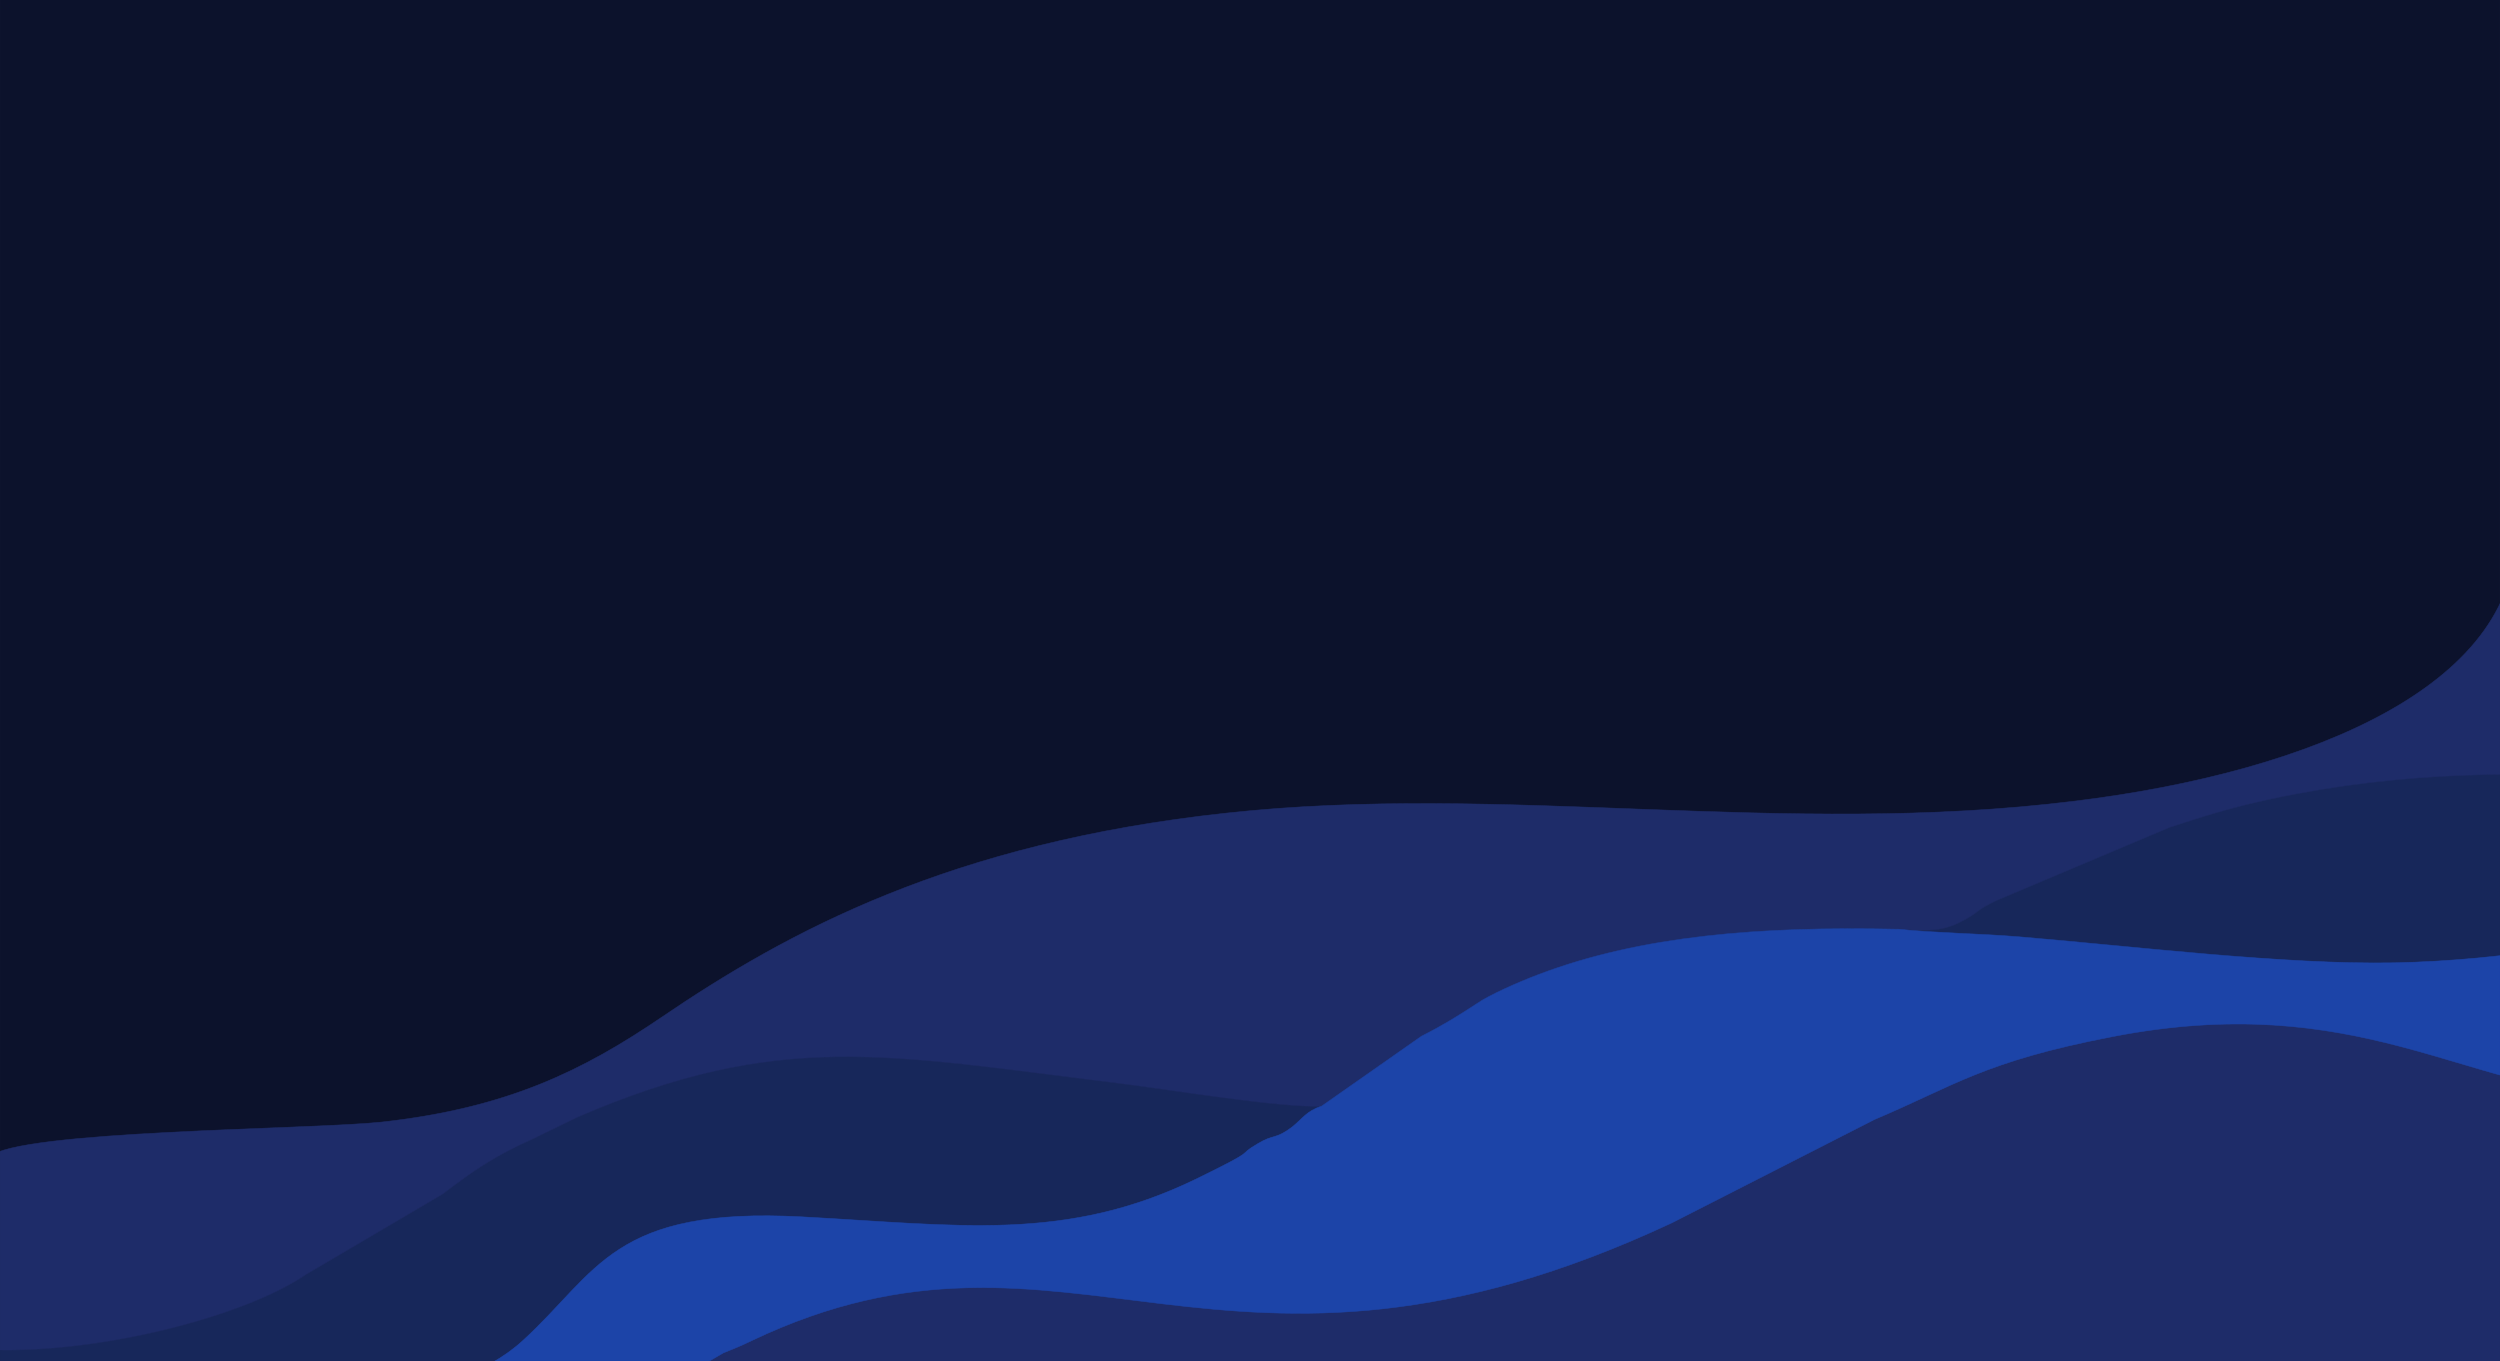 <?xml version="1.0" encoding="UTF-8"?>
<!DOCTYPE svg PUBLIC "-//W3C//DTD SVG 1.1//EN" "http://www.w3.org/Graphics/SVG/1.1/DTD/svg11.dtd">
<!-- Creator: CorelDRAW 2017 -->
<svg xmlns="http://www.w3.org/2000/svg" xml:space="preserve" width="374.787mm" height="204.038mm" version="1.1" style="shape-rendering:geometricPrecision; text-rendering:geometricPrecision; image-rendering:optimizeQuality; fill-rule:evenodd; clip-rule:evenodd"
viewBox="0 0 37736 20544"
 xmlns:xlink="http://www.w3.org/1999/xlink">
 <defs>
  <style type="text/css">
   <![CDATA[
    .str0 {stroke:#1E2C69;stroke-width:20.137}
    .str1 {stroke:#17275A;stroke-width:7.672}
    .str3 {stroke:#1C44A8;stroke-width:7.672}
    .str2 {stroke:#1E2C69;stroke-width:7.672}
    .fil4 {fill:none}
    .fil0 {fill:#0C122C}
    .fil2 {fill:#17275A}
    .fil3 {fill:#1C44A8}
    .fil1 {fill:#1E2C69}
   ]]>
  </style>
   <clipPath id="id0">
    <path d="M0 0l37736 0 0 20544 -37736 0 0 -20544z"/>
   </clipPath>
 </defs>
 <g id="Camada_x0020_1">
  <polygon class="fil0" points="0,0 37736,0 37736,20544 0,20544 "/>
  <g style="clip-path:url(#id0)">
   <g id="_1999908315072">
    <polygon id="1" class="fil1 str0" points="42254,22201 831,22201 831,20545 10110,18519 32829,14452 42209,14452 "/>
    <path class="fil2 str1" d="M-160 20373l-39 1670c512,-101 656,-444 2691,-641 1929,-183 4266,-114 5407,-1171 1129,-1034 1352,-2018 4213,-1862 2376,128 3977,384 5946,-572 1011,-494 564,-320 932,-535 236,-142 262,-59 512,-247 158,-124 223,-247 446,-316 -656,23 -2349,-261 -3071,-348 -3504,-430 -5106,-801 -8151,508l-735 357c-197,87 -315,151 -499,252 -315,183 -538,348 -814,558l-2061 1213c-932,636 -3124,1199 -4777,1135z"/>
    <path class="fil2 str1" d="M28649 14026c551,59 1194,64 1811,114 1719,142 4016,426 5683,394 1693,-37 3465,-325 4843,-847l1234 -494 -26 -1272c-591,-18 -1339,-124 -1969,-160 -2087,-128 -3937,-133 -5946,297 -577,124 -1024,261 -1536,430l-2599 1098c-328,151 -276,188 -538,320 -276,146 -499,151 -958,119z"/>
    <path class="fil1 str2" d="M-160 20373c1654,64 3846,-499 4777,-1135l2061 -1213c276,-210 499,-375 814,-558 184,-101 302,-165 499,-252l735 -357c3045,-1309 4646,-938 8151,-508 722,87 2415,371 3071,348l1509 -1057c328,-165 551,-307 840,-494 184,-128 617,-320 932,-439 1549,-586 3334,-728 5421,-682 459,32 682,27 958,-119 263,-133 210,-169 538,-320l2599 -1098c512,-169 958,-307 1536,-430 2008,-430 3859,-426 5946,-297 630,37 1378,142 1969,160l0 -4013 -4226 0c144,2412 -3071,3743 -6641,4182 -4423,549 -8636,-275 -12823,183 -4147,448 -6615,1785 -8531,3089 -1168,792 -2310,1364 -4213,1574 -1050,114 -5512,124 -5919,526l0 2910z"/>
    <path class="fil3 str3" d="M28649 14026c-2087,-46 -3872,96 -5421,682 -315,119 -748,311 -932,439 -289,188 -512,329 -840,494l-1509 1057c-223,69 -289,192 -446,316 -249,188 -276,105 -512,247 -367,215 79,41 -932,535 -1969,956 -3570,700 -5946,572 -2861,-156 -3084,828 -4213,1862 -1142,1057 -3478,988 -5407,1171 -2034,197 -2179,540 -2691,641 79,197 26,124 1129,119 7534,0 5854,654 9988,-1739 197,-82 236,-92 433,-188 4817,-2288 7087,1405 13886,-1776l3058 -1560c1194,-503 1641,-874 3583,-1249 3714,-723 5355,819 7626,883 1286,37 1719,-224 2691,-329l26 -3011 -1234 494c-1378,522 -3150,810 -4843,847 -1667,32 -3964,-252 -5683,-394 -617,-50 -1260,-55 -1811,-114z"/>
   </g>
  </g>
  <polygon class="fil4" points="0,0 37736,0 37736,20544 0,20544 "/>
 </g>
</svg>
